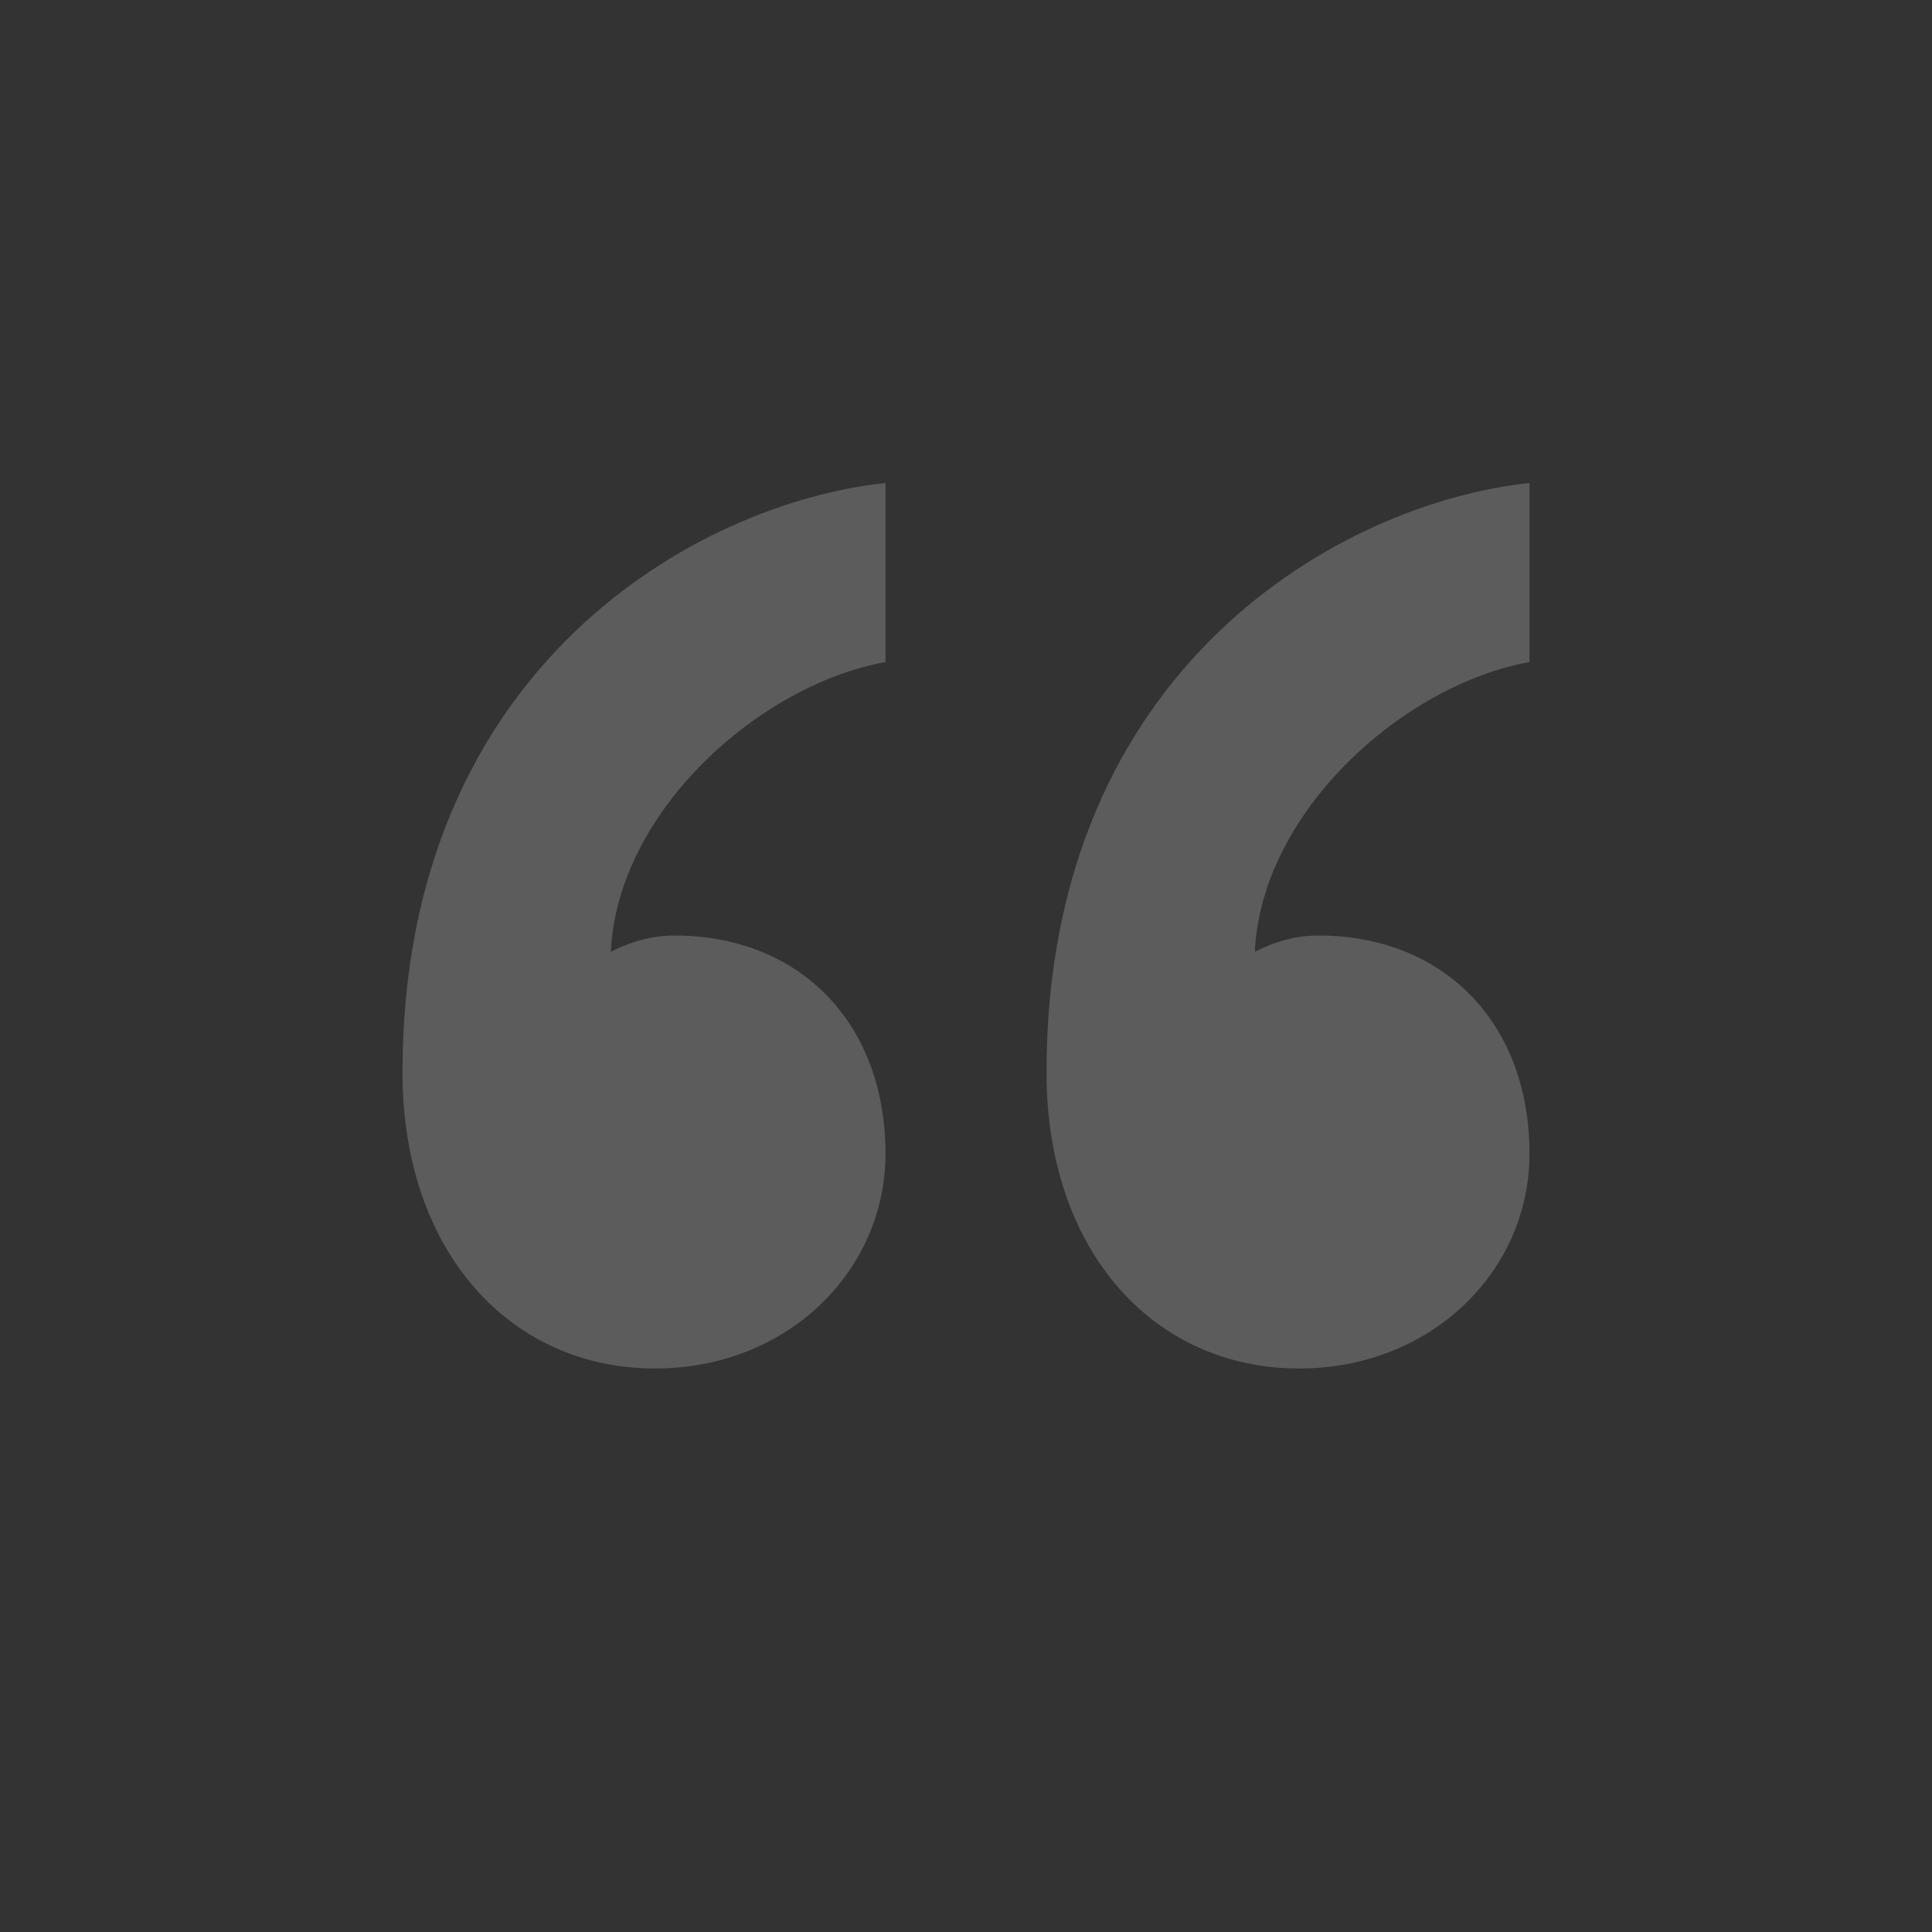 <svg width="195" height="195" viewBox="0 0 195 195" fill="none" xmlns="http://www.w3.org/2000/svg">
<rect x="0" y="0" width="195" height="195" fill="#333333" stroke="none"/>
<path d="M133.022 94.421C145.779 94.421 154.375 103.293 154.375 116.439C154.375 128.269 144.495 138.125 131.113 138.125C116.456 138.125 105.625 126.295 105.625 108.225C105.625 67.153 135.574 50.724 154.375 48.75V66.82C141.627 69.119 127.294 81.933 126.653 96.07C127.294 95.745 129.838 94.421 133.022 94.421ZM68.031 94.421C80.771 94.421 89.375 103.293 89.375 116.439C89.375 128.269 79.495 138.125 66.113 138.125C51.456 138.125 40.625 126.295 40.625 108.225C40.625 67.153 70.574 50.724 89.375 48.75V66.82C76.627 69.119 62.294 81.933 61.653 96.07C62.294 95.745 64.838 94.421 68.031 94.421Z" fill="white" fill-opacity="0.2"/>
</svg>
